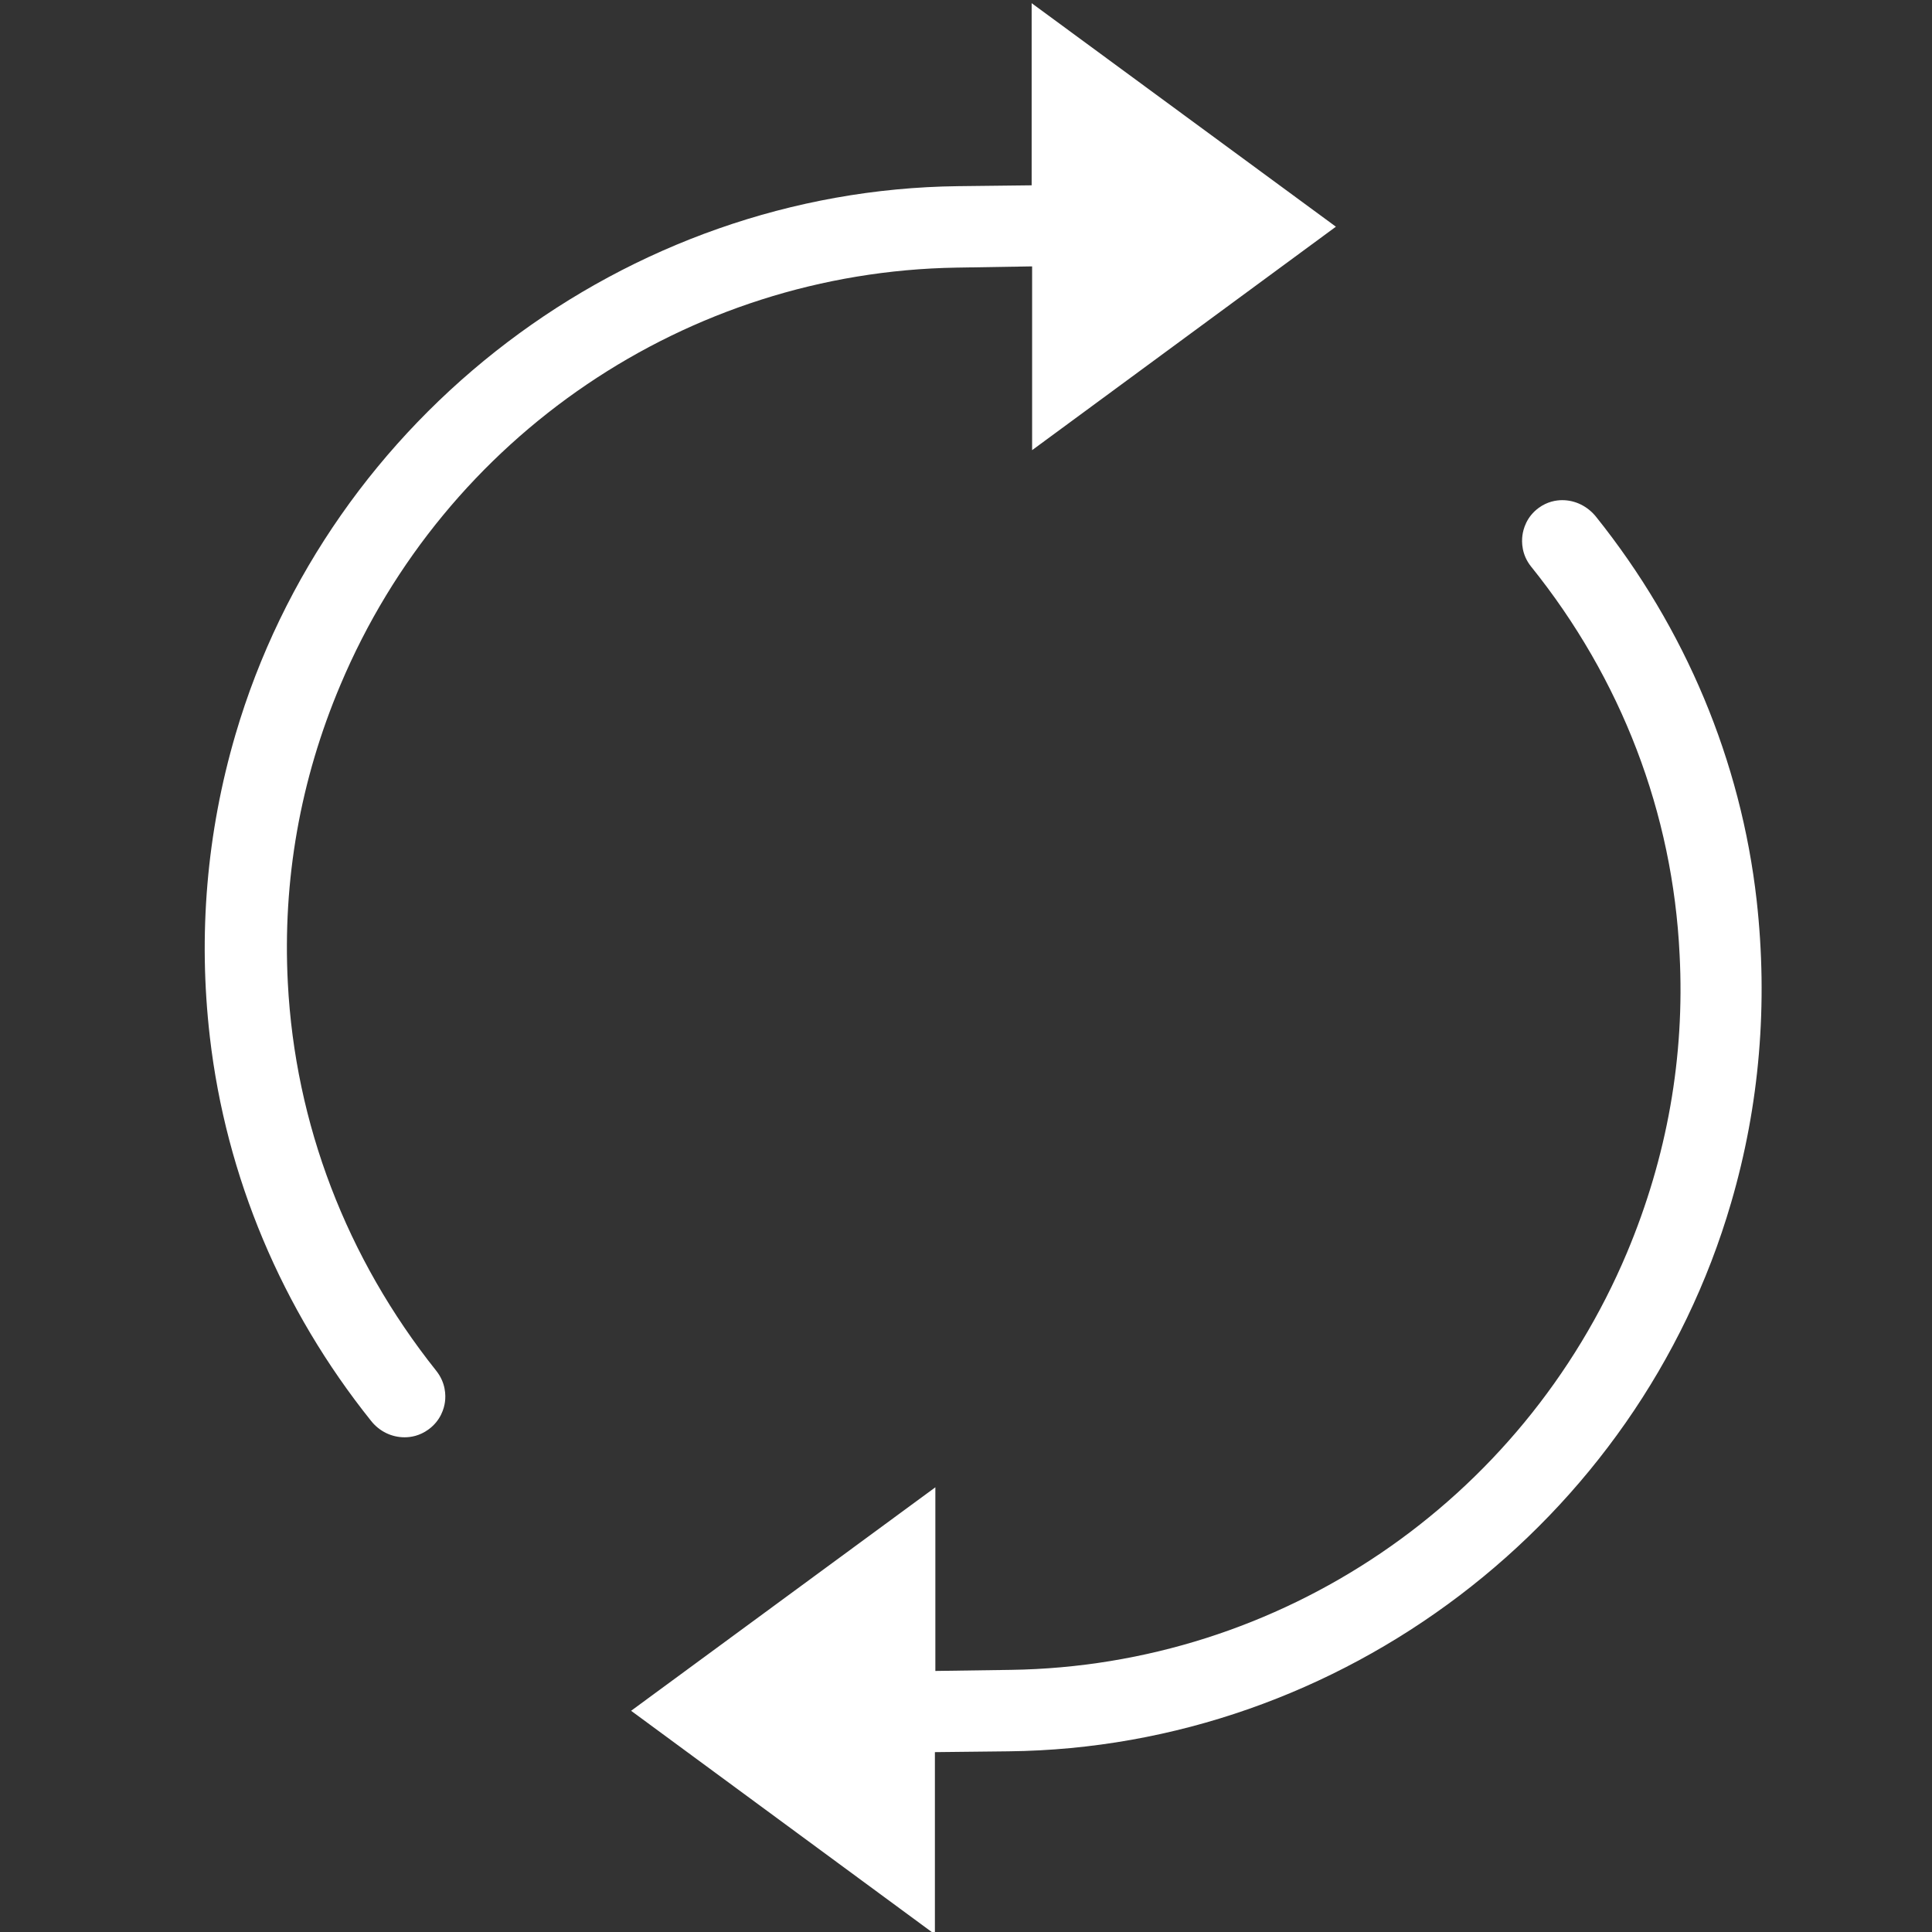 <?xml version="1.0" encoding="utf-8"?>
<!-- Generator: Adobe Illustrator 17.0.0, SVG Export Plug-In . SVG Version: 6.00 Build 0)  -->
<!DOCTYPE svg PUBLIC "-//W3C//DTD SVG 1.1//EN" "http://www.w3.org/Graphics/SVG/1.1/DTD/svg11.dtd">
<svg version="1.1" id="Layer_1" xmlns="http://www.w3.org/2000/svg" xmlns:xlink="http://www.w3.org/1999/xlink" x="0px" y="0px"
	 width="50px" height="50px" viewBox="395.945 272.64 50 50" enable-background="new 395.945 272.64 50 50" xml:space="preserve">
<rect x="395.945" y="272.64" width="50" height="50" fill="#333333" stroke="none"/>
<g>
	<g>
		<path fill="#FFFFFF" d="M412.278,316.915l7.874-5.784v4.753l1.956-0.028c6.966-0.102,13.225-4.34,15.943-10.797
			c1.041-2.479,1.499-5.073,1.362-7.714c-0.176-3.662-1.505-7.137-3.845-10.044c-0.245-0.306-0.245-0.635-0.223-0.803
			c0.022-0.167,0.105-0.481,0.42-0.713c0.226-0.166,0.457-0.201,0.611-0.201c0.338,0,0.657,0.158,0.877,0.433
			c2.311,2.886,3.747,6.317,4.154,9.923c0.299,2.673,0.076,5.309-0.662,7.83c-2.409,8.266-10.098,14.102-18.698,14.194l-1.907,0.021
			v4.715L412.278,316.915z M406.416,309.837c-0.337,0-0.653-0.154-0.866-0.423c-2.315-2.891-3.756-6.325-4.174-9.937
			c-0.306-2.647-0.083-5.279,0.662-7.824c2.42-8.256,10.111-14.093,18.701-14.195l1.905-0.022v-4.714l7.874,5.785l-7.862,5.783
			v-4.756l-1.96,0.032c-6.969,0.114-13.225,4.352-15.94,10.797c-1.042,2.462-1.5,5.058-1.362,7.714
			c0.189,3.649,1.516,7.119,3.839,10.036c0.25,0.313,0.25,0.64,0.228,0.807c-0.022,0.166-0.107,0.48-0.424,0.712
			C406.805,309.803,406.572,309.837,406.416,309.837z"/>
	</g>
</g>
</svg>
